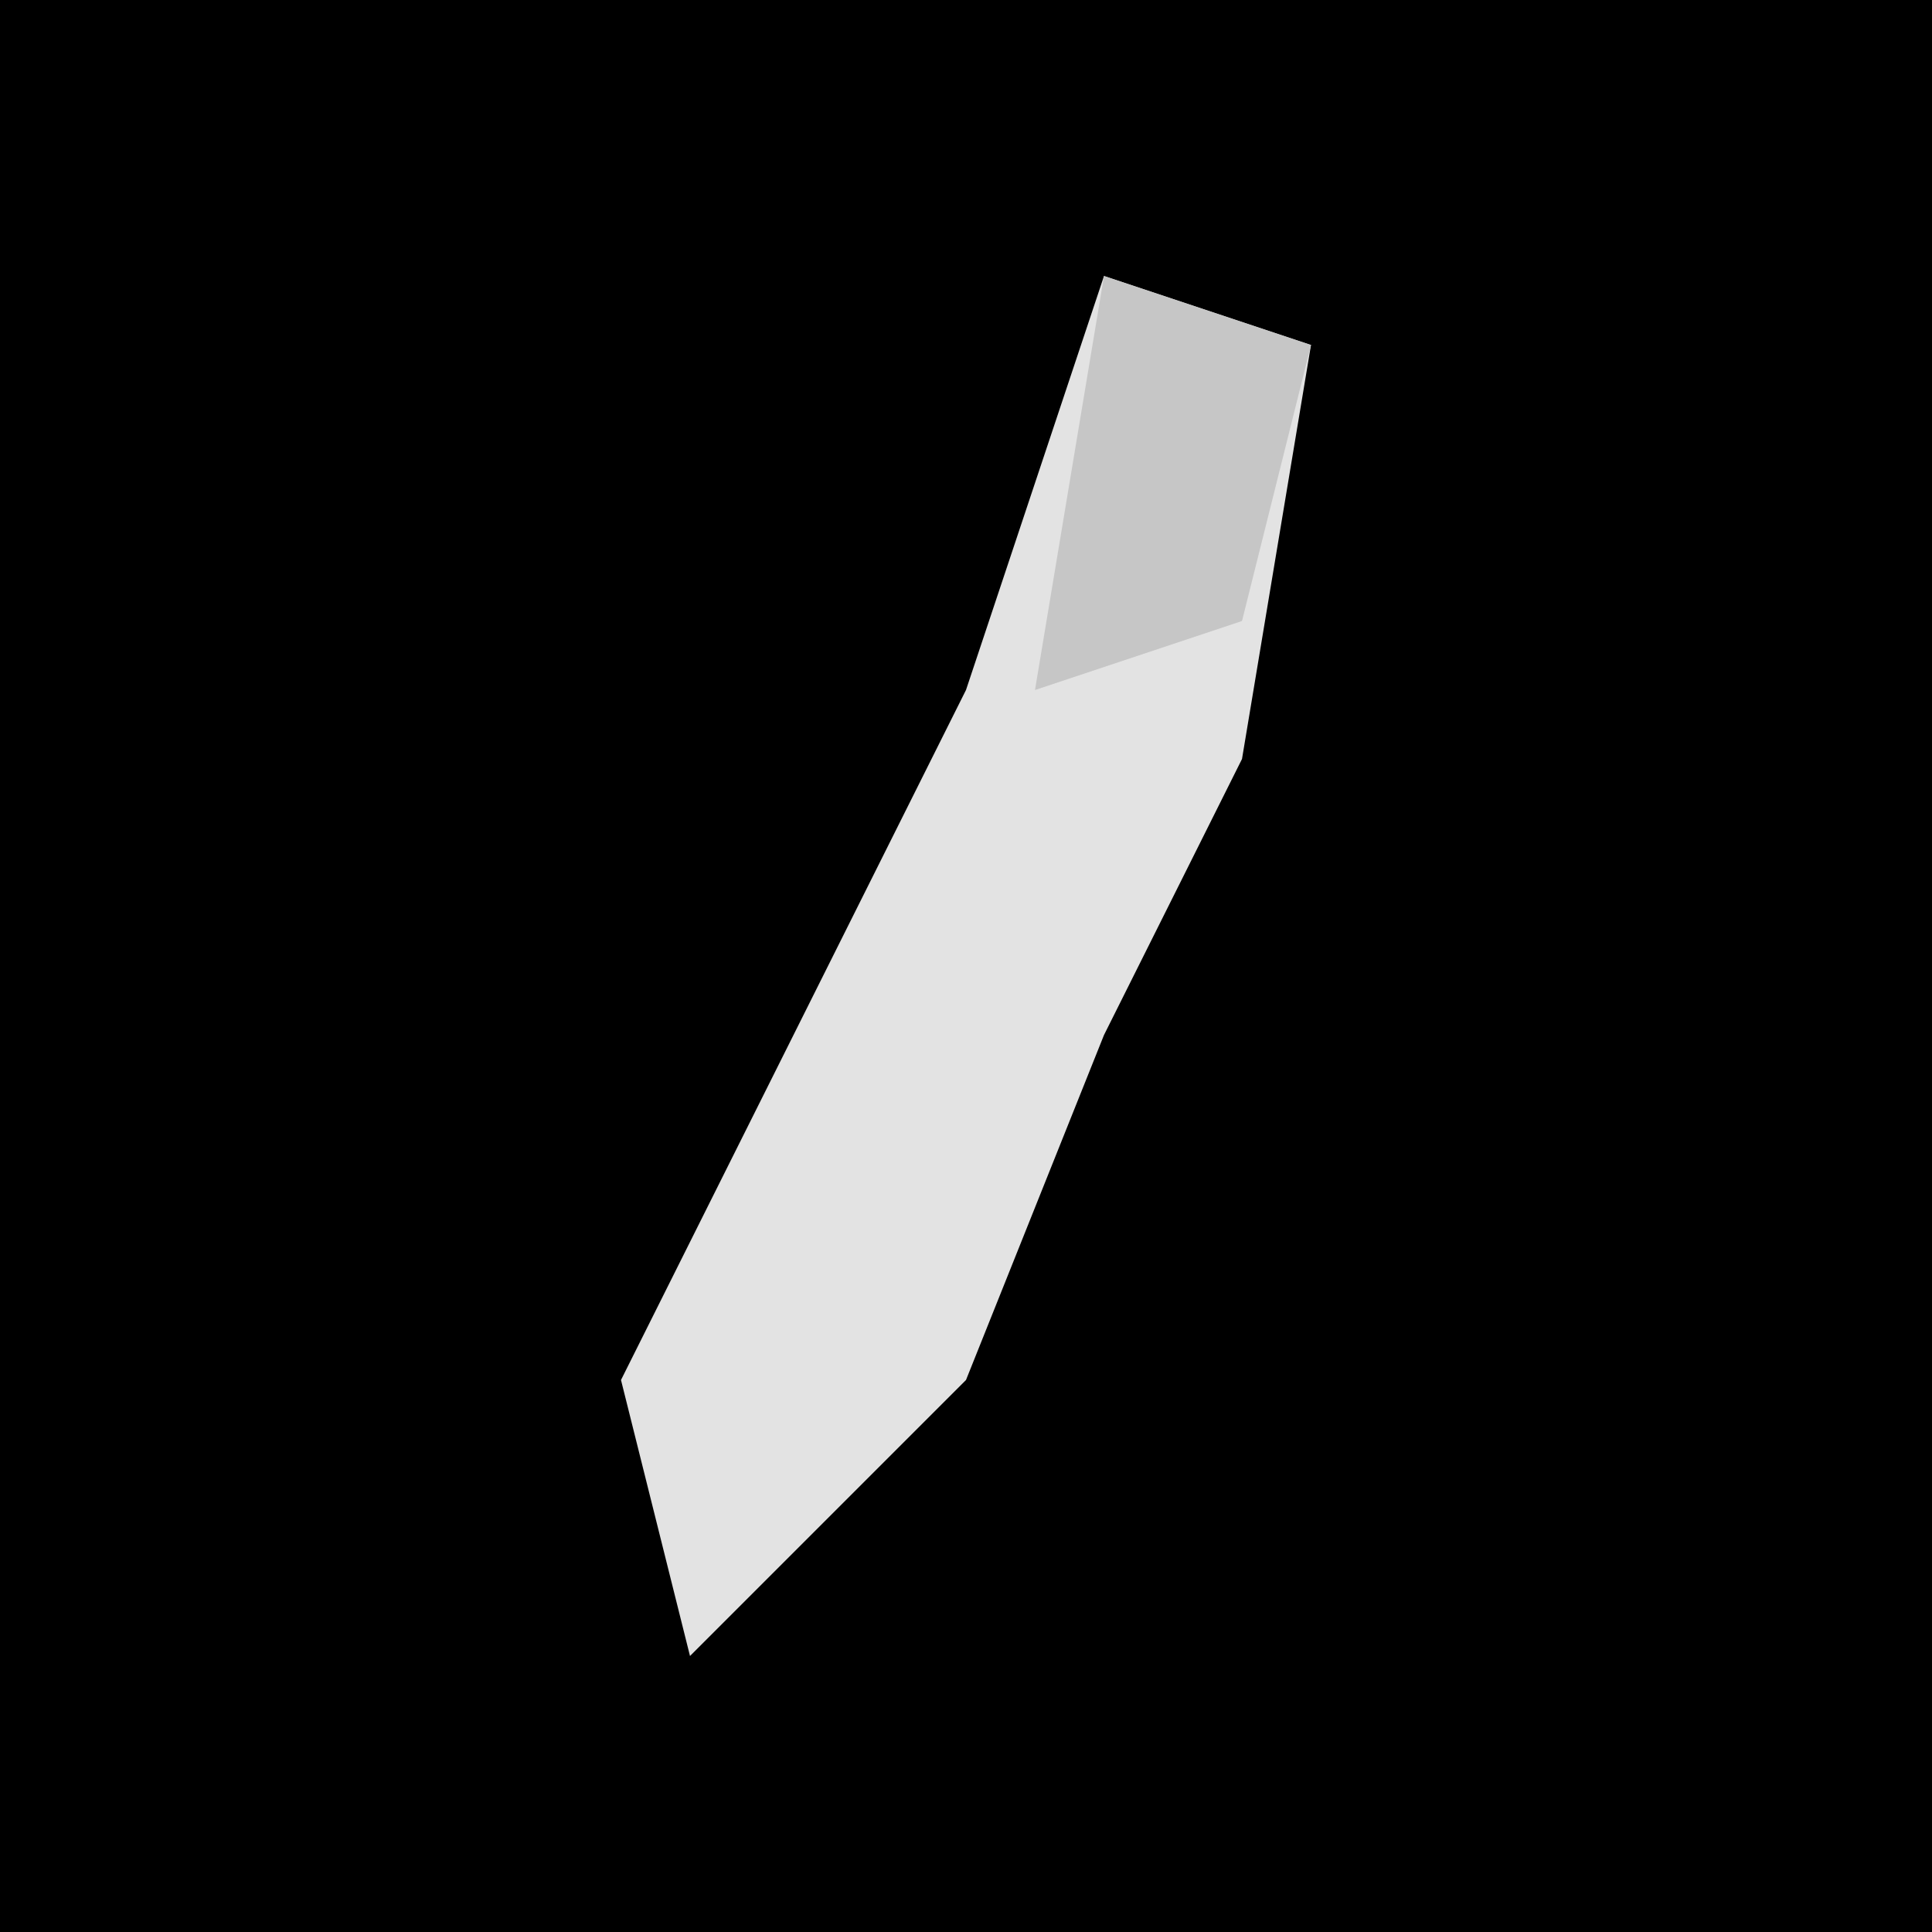 <?xml version="1.0" encoding="UTF-8"?>
<svg version="1.1" xmlns="http://www.w3.org/2000/svg" width="28" height="28">
<path d="M0,0 L28,0 L28,28 L0,28 Z " fill="#000000" transform="translate(0,0)"/>
<path d="M0,0 L3,1 L2,7 L0,11 L-2,16 L-6,20 L-7,16 L-2,6 Z " fill="#E3E3E3" transform="translate(16,4)"/>
<path d="M0,0 L3,1 L2,5 L-1,6 Z " fill="#C6C6C6" transform="translate(16,4)"/>
</svg>
